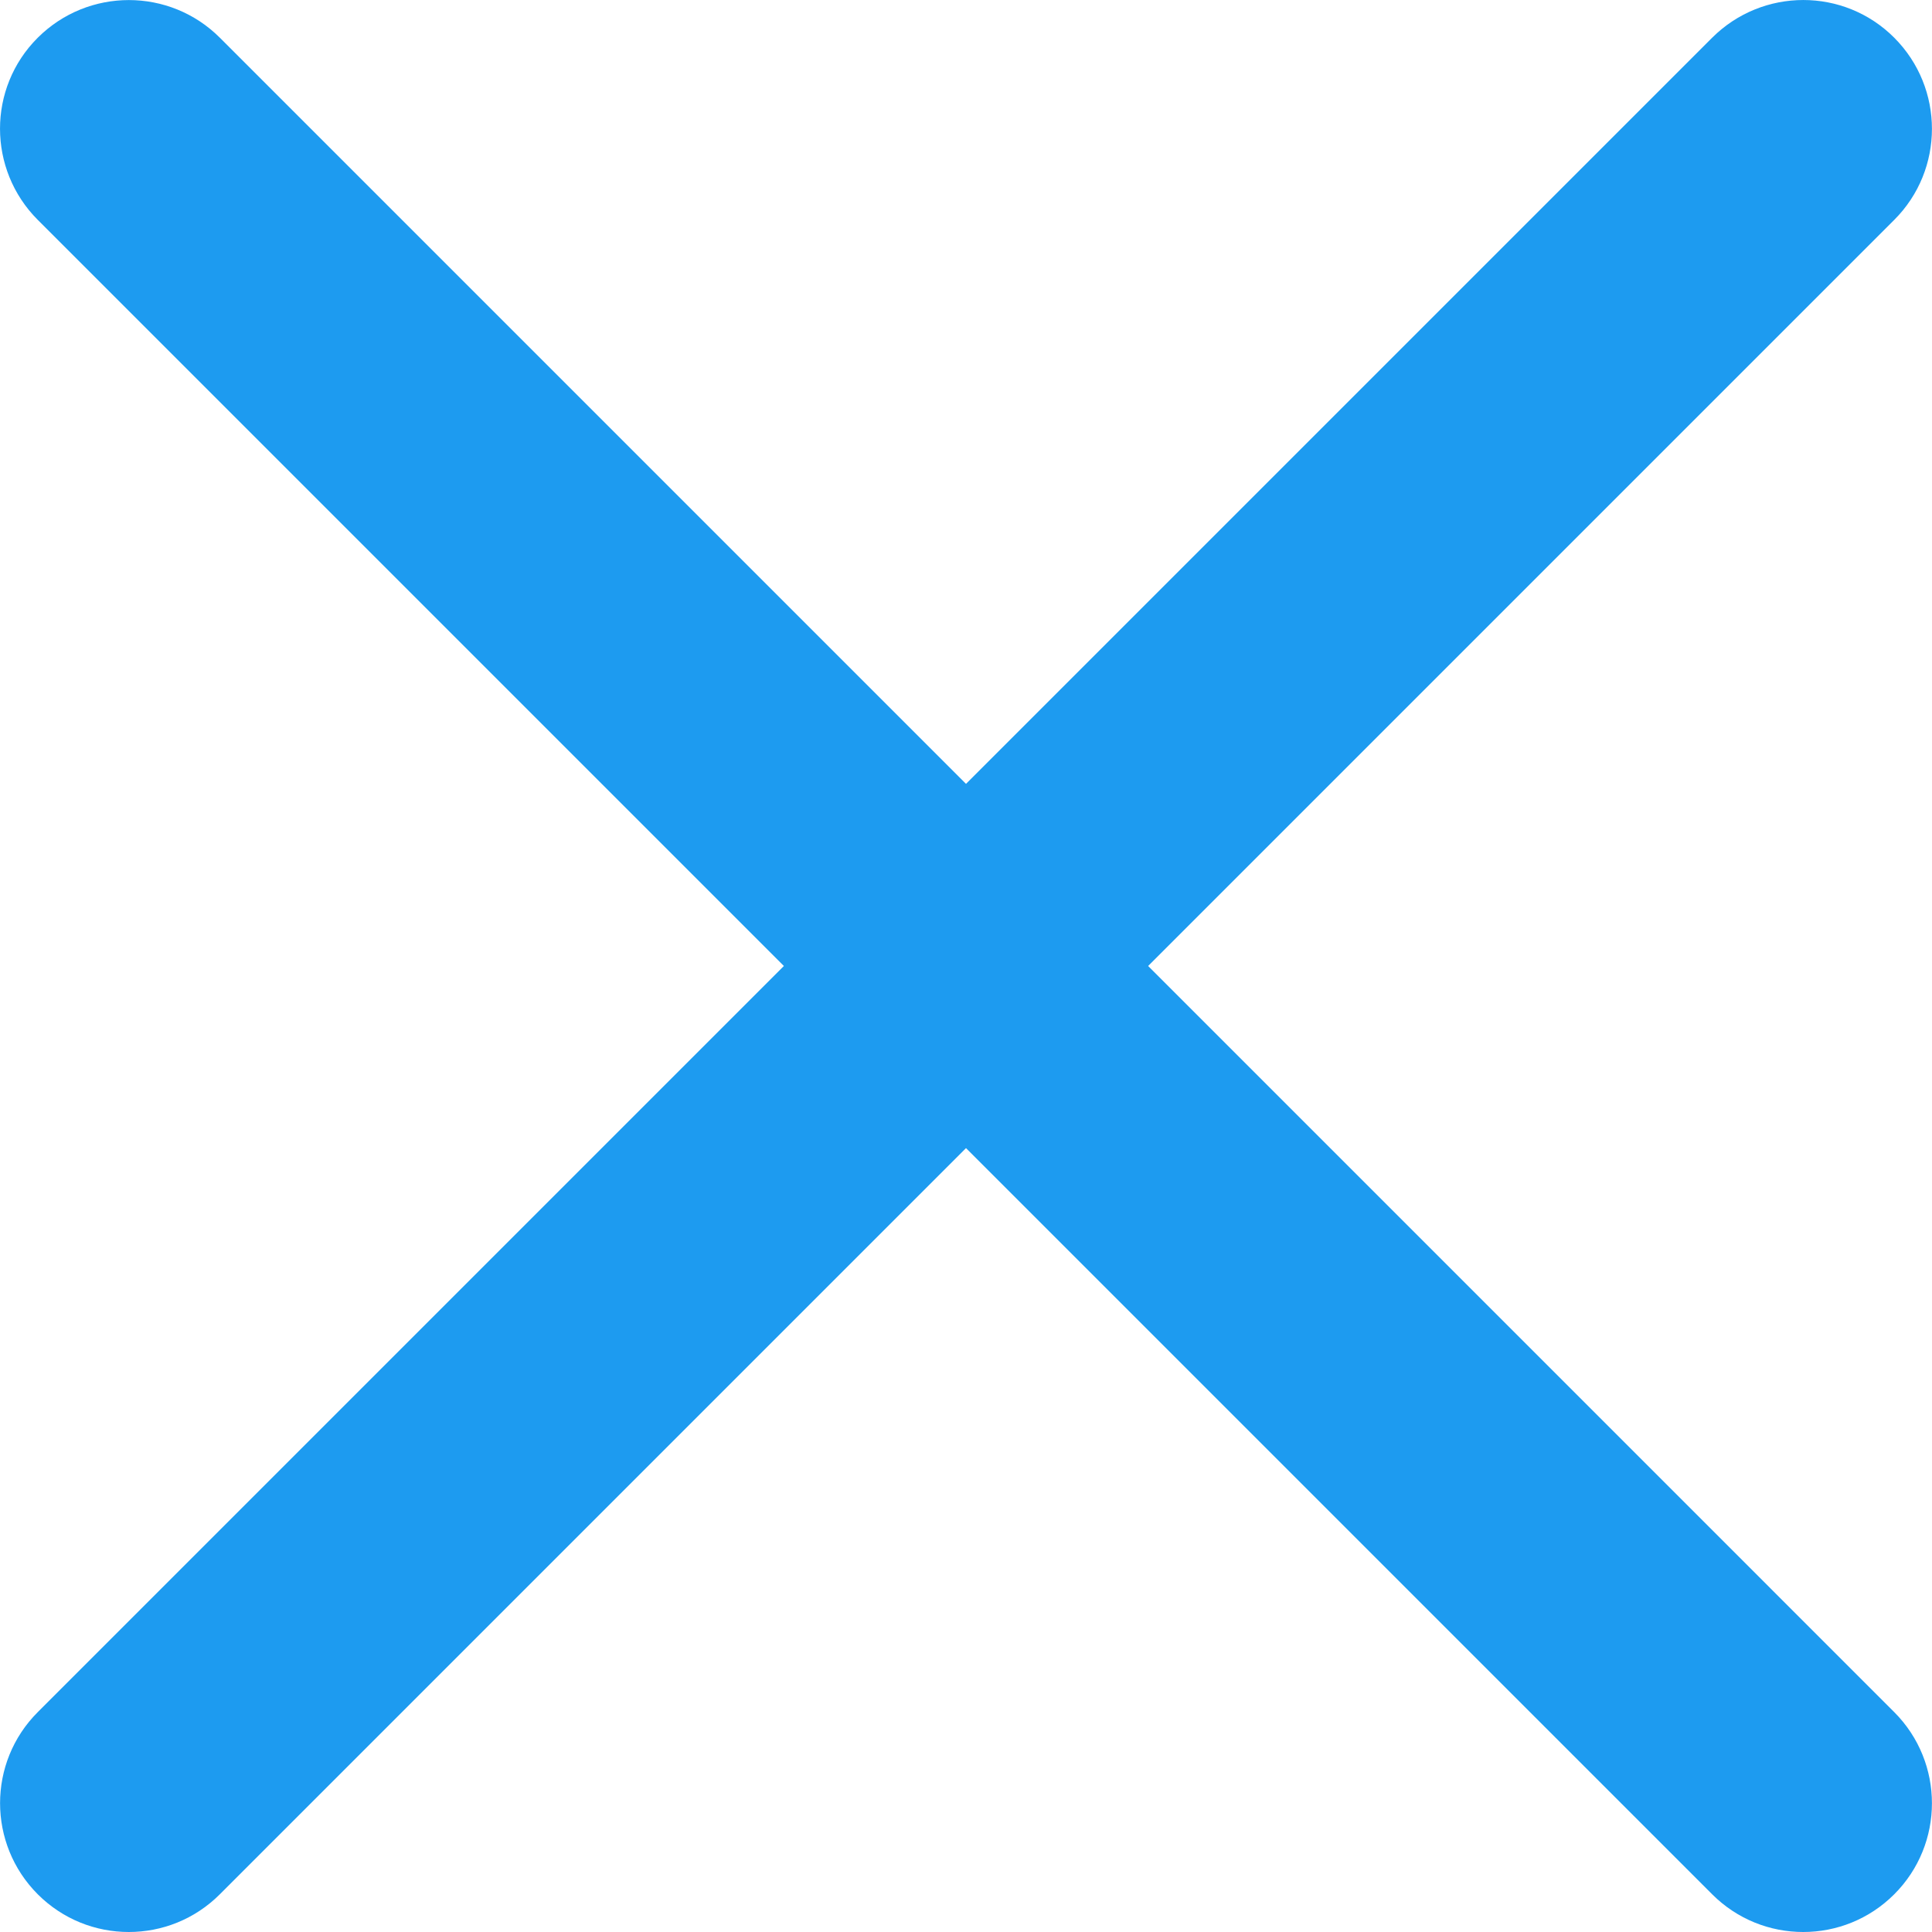 <svg xmlns:xlink="http://www.w3.org/1999/xlink" xmlns="http://www.w3.org/2000/svg" viewBox="0 0 15 15" aria-hidden="true" class="r-3xi3v6 r-4qtqp9 r-yyyyoo r-1or9b2r r-dnmrzs r-bnwqim r-1plcrui r-lrvibr r-5soawk" width="15"  height="15" ><g fill="#15202B"><path d="M8.914 7.5l5.793-5.793c.39-.39.39-1.023 0-1.414s-1.023-.39-1.414 0L7.5 6.086 1.707.293c-.39-.39-1.023-.39-1.414 0s-.39 1.023 0 1.414L6.086 7.5.293 13.293c-.39.39-.39 1.023 0 1.414.195.195.45.293.707.293s.512-.098.707-.293L7.5 8.914l5.793 5.793c.195.195.45.293.707.293s.512-.098.707-.293c.39-.39.39-1.023 0-1.414L8.914 7.5z" fill="#1d9bf0"></path></g></svg>